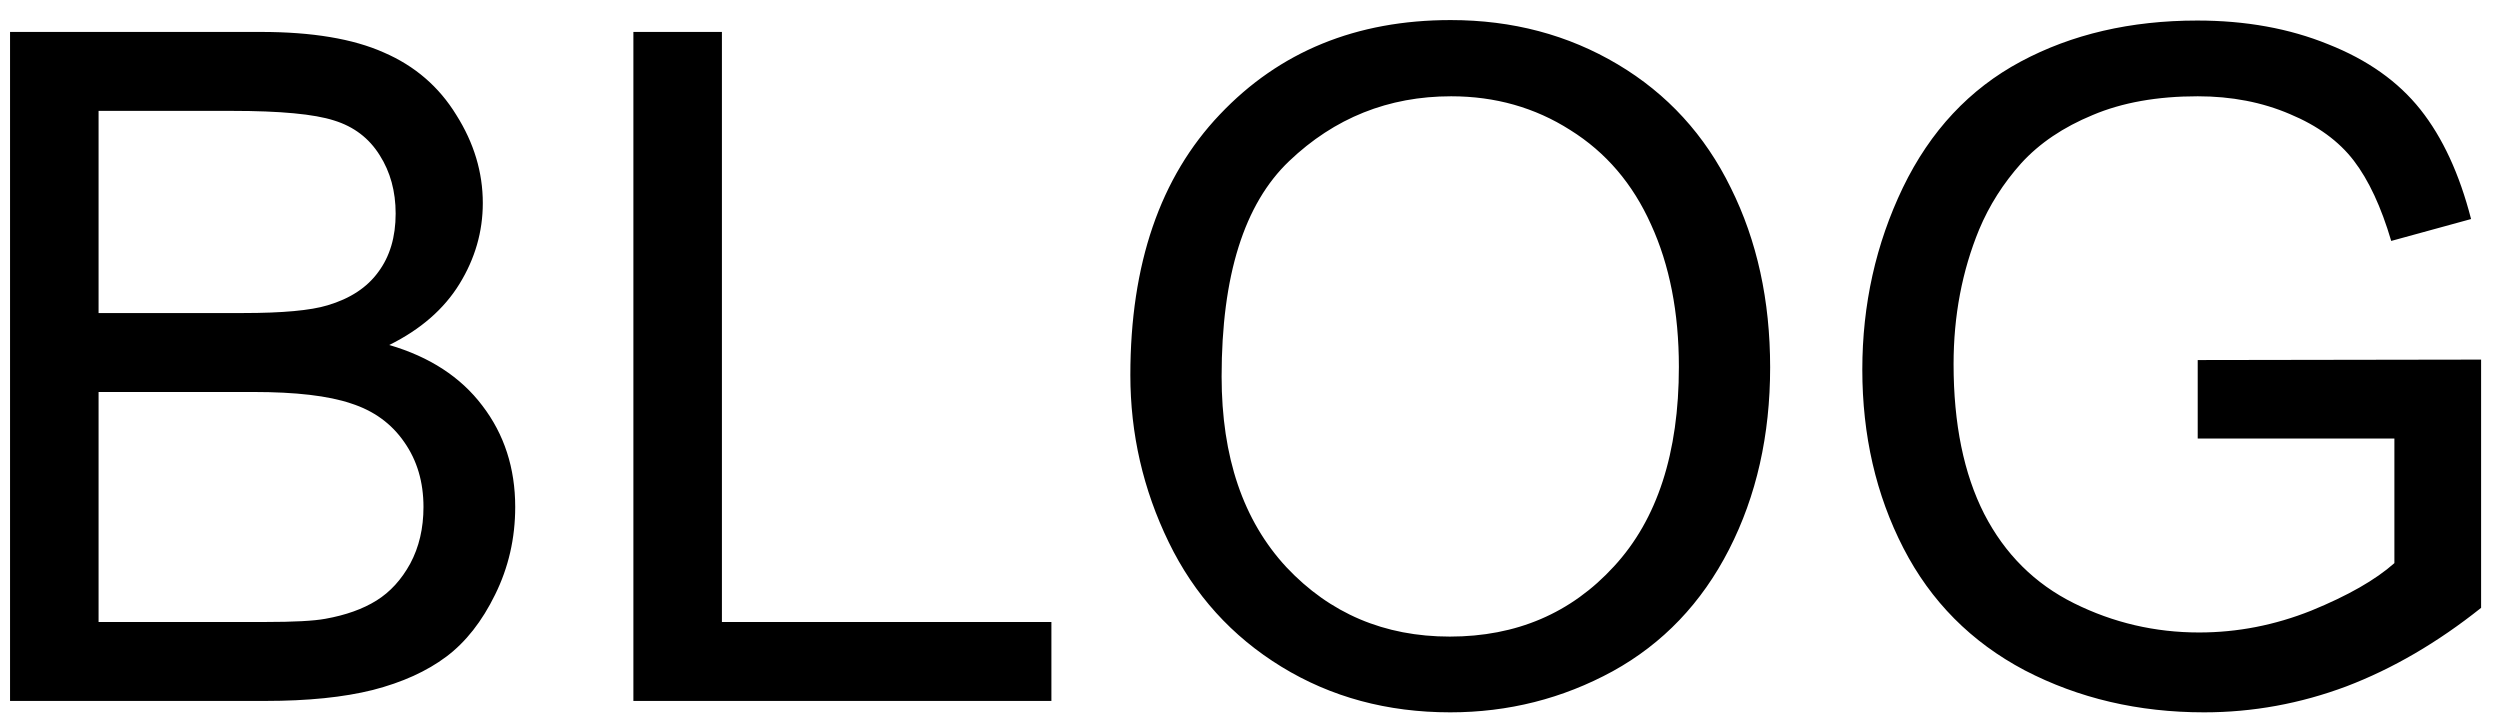 <svg width="107" height="31" viewBox="0 0 107 31" fill="none" xmlns="http://www.w3.org/2000/svg">
<path d="M0.43 30V1.367H11.172C13.359 1.367 15.111 1.66 16.426 2.246C17.754 2.819 18.789 3.711 19.531 4.922C20.287 6.12 20.664 7.376 20.664 8.691C20.664 9.915 20.332 11.068 19.668 12.148C19.004 13.229 18.001 14.102 16.66 14.766C18.392 15.273 19.72 16.139 20.645 17.363C21.582 18.587 22.051 20.033 22.051 21.699C22.051 23.04 21.764 24.29 21.191 25.449C20.631 26.595 19.935 27.48 19.102 28.105C18.268 28.73 17.22 29.206 15.957 29.531C14.707 29.844 13.171 30 11.348 30H0.43ZM4.219 13.398H10.41C12.09 13.398 13.294 13.288 14.023 13.066C14.987 12.78 15.71 12.305 16.191 11.641C16.686 10.977 16.934 10.143 16.934 9.141C16.934 8.19 16.706 7.357 16.25 6.641C15.794 5.911 15.143 5.417 14.297 5.156C13.45 4.883 11.999 4.746 9.941 4.746H4.219V13.398ZM4.219 26.621H11.348C12.572 26.621 13.431 26.576 13.926 26.484C14.798 26.328 15.527 26.068 16.113 25.703C16.699 25.338 17.181 24.811 17.559 24.121C17.936 23.418 18.125 22.611 18.125 21.699C18.125 20.631 17.852 19.707 17.305 18.926C16.758 18.131 15.996 17.578 15.02 17.266C14.056 16.94 12.663 16.777 10.84 16.777H4.219V26.621ZM27.109 30V1.367H30.898V26.621H45V30H27.109ZM48.379 16.055C48.379 11.302 49.655 7.585 52.207 4.902C54.759 2.207 58.053 0.859 62.09 0.859C64.733 0.859 67.116 1.491 69.238 2.754C71.361 4.017 72.975 5.781 74.082 8.047C75.202 10.3 75.762 12.858 75.762 15.723C75.762 18.626 75.176 21.224 74.004 23.516C72.832 25.807 71.172 27.546 69.023 28.73C66.875 29.902 64.557 30.488 62.07 30.488C59.375 30.488 56.966 29.837 54.844 28.535C52.721 27.233 51.113 25.456 50.02 23.203C48.926 20.951 48.379 18.568 48.379 16.055ZM52.285 16.113C52.285 19.564 53.21 22.285 55.059 24.277C56.921 26.256 59.251 27.246 62.051 27.246C64.902 27.246 67.246 26.244 69.082 24.238C70.931 22.233 71.856 19.388 71.856 15.703C71.856 13.372 71.458 11.341 70.664 9.609C69.883 7.865 68.731 6.517 67.207 5.566C65.697 4.603 63.997 4.121 62.109 4.121C59.427 4.121 57.116 5.046 55.176 6.895C53.249 8.73 52.285 11.803 52.285 16.113ZM94.062 18.77V15.41L106.191 15.391V26.016C104.329 27.5 102.409 28.62 100.43 29.375C98.451 30.117 96.419 30.488 94.336 30.488C91.523 30.488 88.965 29.889 86.66 28.691C84.368 27.48 82.637 25.736 81.465 23.457C80.293 21.178 79.707 18.633 79.707 15.82C79.707 13.034 80.287 10.436 81.445 8.027C82.617 5.605 84.297 3.809 86.484 2.637C88.672 1.465 91.191 0.879 94.043 0.879C96.113 0.879 97.982 1.217 99.648 1.895C101.328 2.559 102.643 3.49 103.594 4.688C104.544 5.885 105.267 7.448 105.762 9.375L102.344 10.312C101.914 8.854 101.38 7.708 100.742 6.875C100.104 6.042 99.193 5.378 98.008 4.883C96.823 4.375 95.508 4.121 94.062 4.121C92.331 4.121 90.833 4.388 89.57 4.922C88.307 5.443 87.285 6.133 86.504 6.992C85.736 7.852 85.137 8.796 84.707 9.824C83.978 11.595 83.613 13.516 83.613 15.586C83.613 18.138 84.049 20.273 84.922 21.992C85.807 23.711 87.09 24.987 88.769 25.82C90.449 26.654 92.233 27.07 94.121 27.07C95.762 27.07 97.363 26.758 98.926 26.133C100.488 25.495 101.673 24.818 102.48 24.102V18.77H94.062Z" fill="black"/>
</svg>
